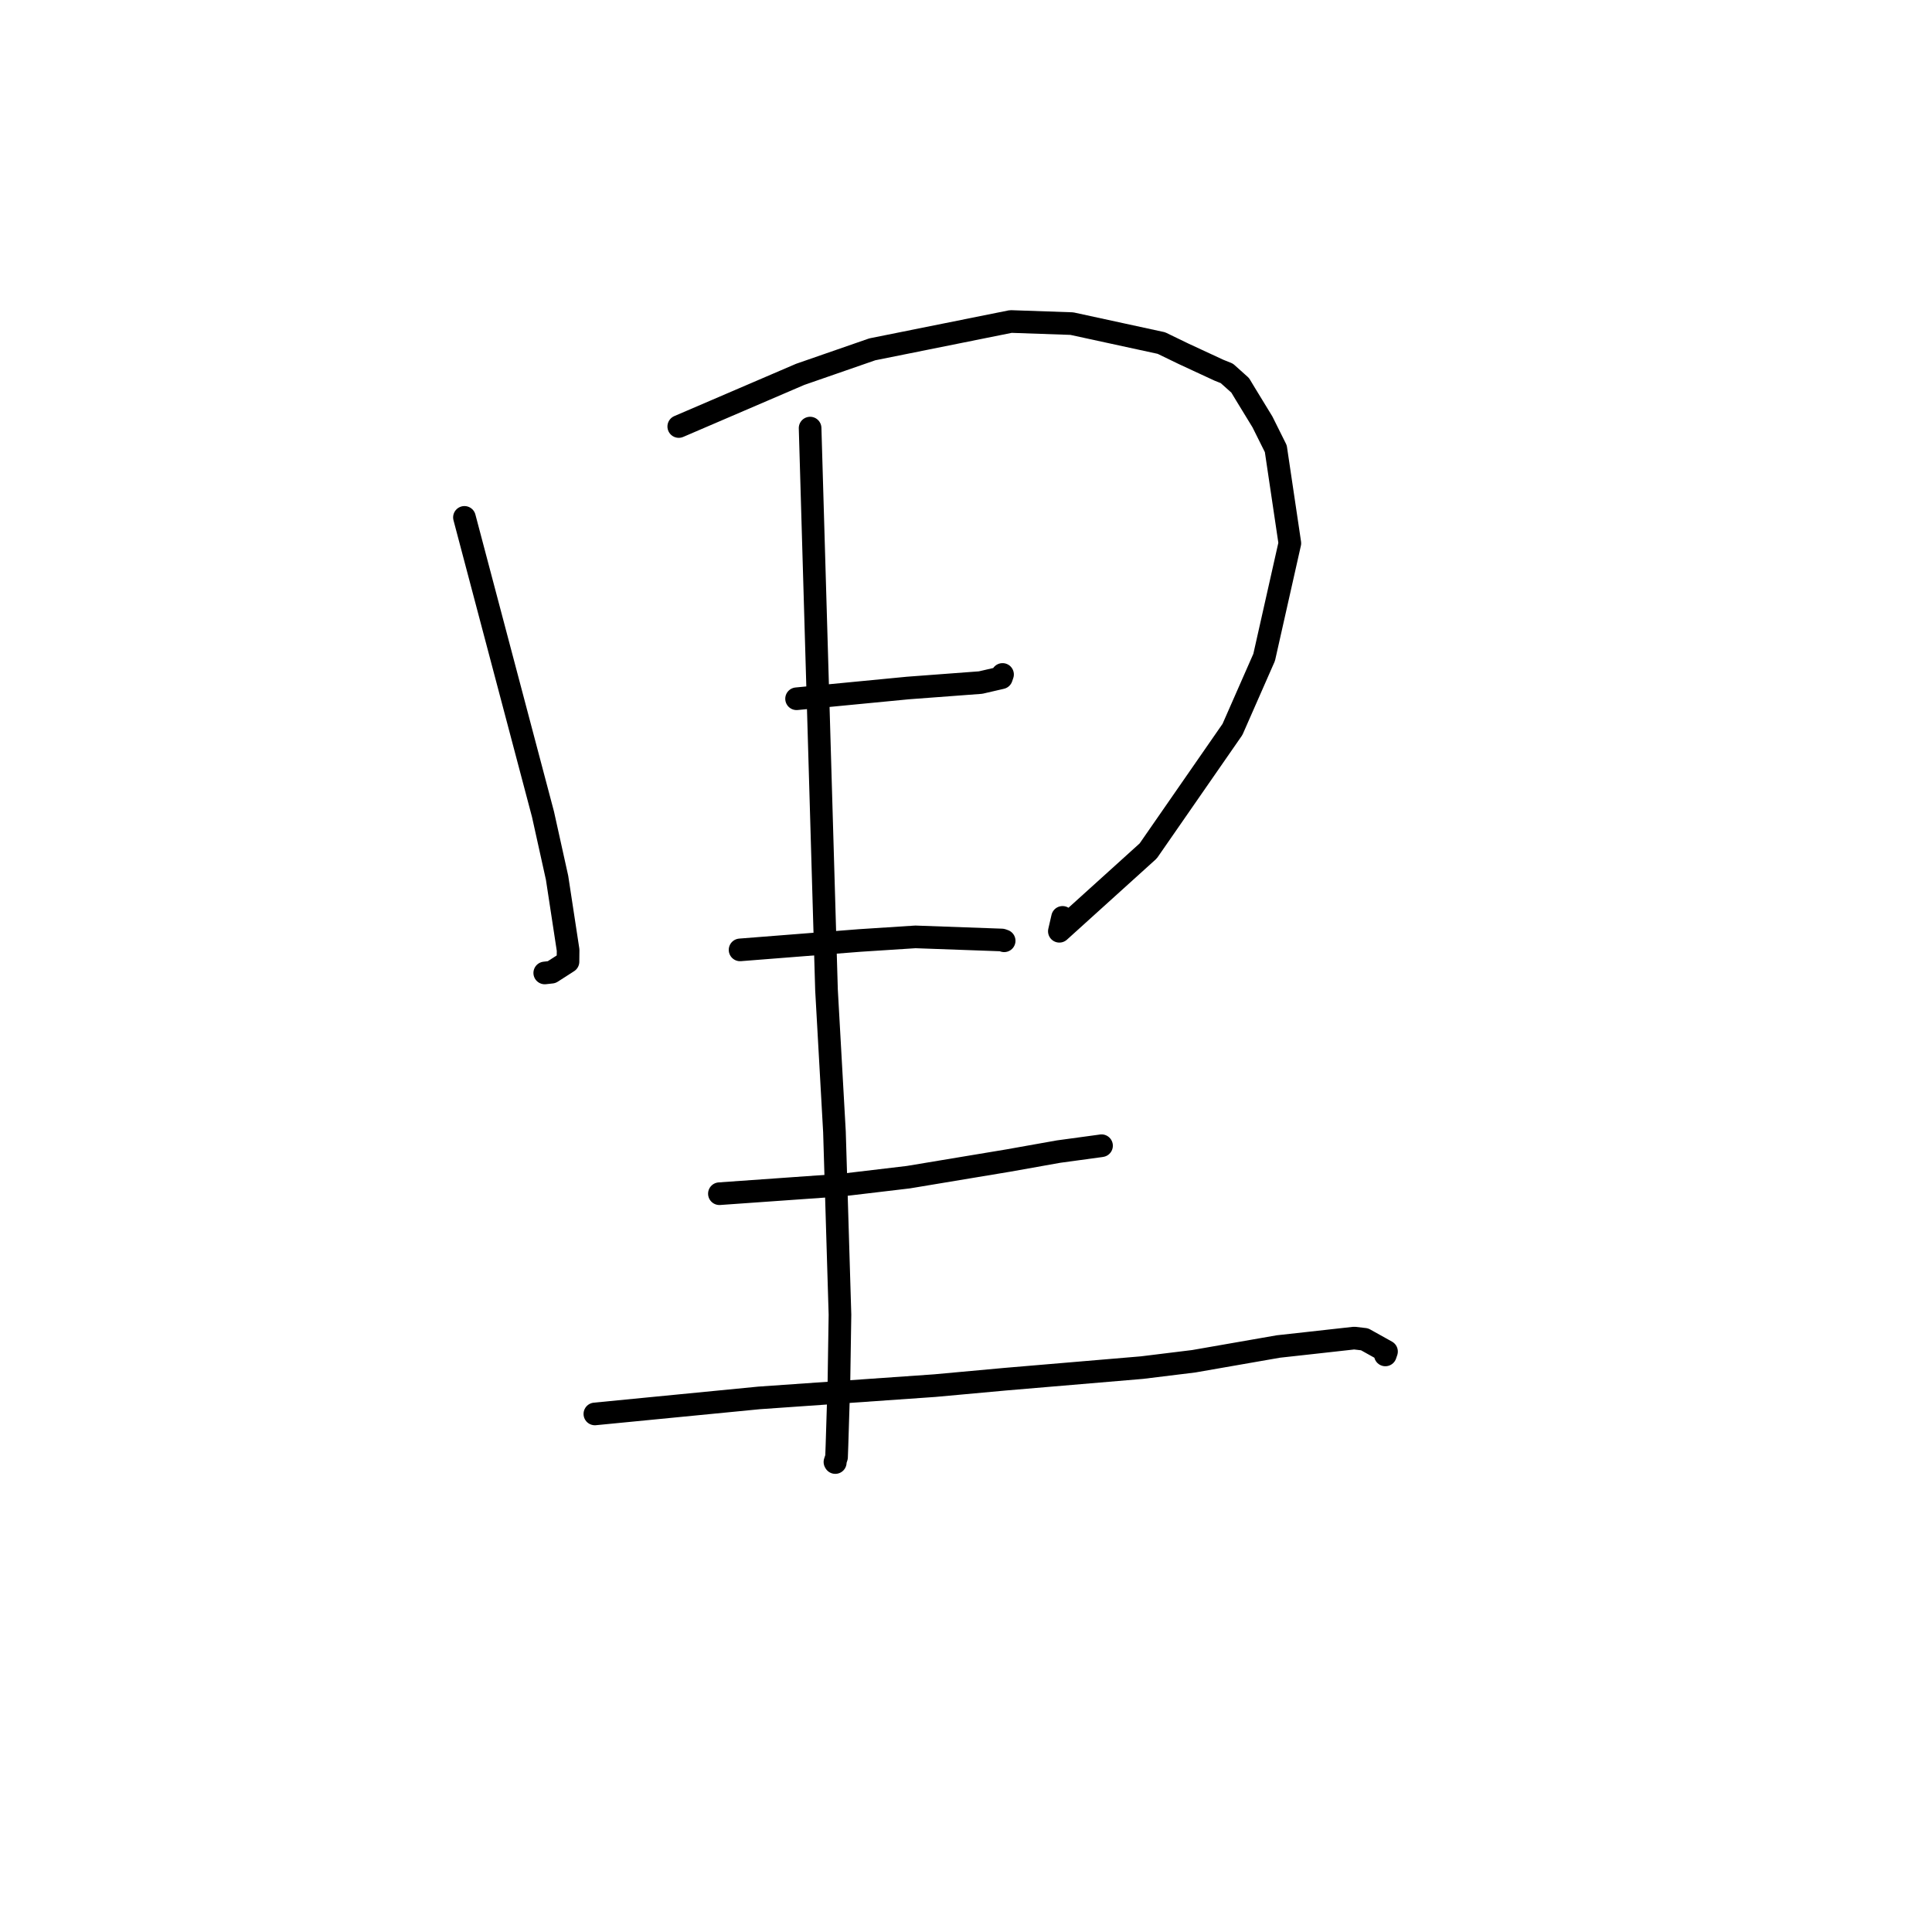 <?xml version="1.0" standalone="no"?>
    <svg width="256" height="256" xmlns="http://www.w3.org/2000/svg" version="1.1">
    <polyline stroke="black" stroke-width="3" stroke-linecap="round" fill="transparent" stroke-linejoin="round" points="61.541 68.556 66.745 88.225 71.95 107.894 73.815 116.314 75.277 125.889 75.263 127.295 75.262 127.425 73.094 128.819 72.182 128.921 " />
        <polyline stroke="black" stroke-width="3" stroke-linecap="round" fill="transparent" stroke-linejoin="round" points="89.939 56.515 97.985 53.059 106.031 49.603 115.583 46.289 133.938 42.6 142.022 42.88 153.887 45.456 156.854 46.893 161.527 49.059 162.56 49.473 164.329 51.057 165.025 52.211 167.282 55.906 169.05 59.455 170.911 71.978 167.507 87.102 163.309 96.65 152.145 112.751 140.37 123.398 140.794 121.558 " />
        <polyline stroke="black" stroke-width="3" stroke-linecap="round" fill="transparent" stroke-linejoin="round" points="105.55 92.589 112.924 91.877 120.298 91.165 129.933 90.444 132.692 89.806 132.8 89.49 132.842 89.368 " />
        <polyline stroke="black" stroke-width="3" stroke-linecap="round" fill="transparent" stroke-linejoin="round" points="98.063 125.864 105.994 125.241 113.926 124.618 121.3 124.142 132.759 124.554 132.986 124.634 133.057 124.659 " />
        <polyline stroke="black" stroke-width="3" stroke-linecap="round" fill="transparent" stroke-linejoin="round" points="107.343 56.725 108.429 93.949 109.516 131.174 110.57 149.978 111.3 174.202 111.162 183.136 110.903 191.51 110.846 193.077 110.634 193.719 110.678 193.794 " />
        <polyline stroke="black" stroke-width="3" stroke-linecap="round" fill="transparent" stroke-linejoin="round" points="95.324 158.171 103.461 157.596 111.599 157.021 120.355 155.982 133.593 153.78 140.264 152.592 145.814 151.836 145.92 151.818 145.947 151.814 145.959 151.812 " />
        <polyline stroke="black" stroke-width="3" stroke-linecap="round" fill="transparent" stroke-linejoin="round" points="78.823 187.354 89.704 186.292 100.586 185.23 123.863 183.603 133.166 182.753 151.316 181.216 158.175 180.374 169.391 178.418 173.253 177.992 179.435 177.304 180.813 177.464 183.72 179.084 183.566 179.534 " />
        </svg>